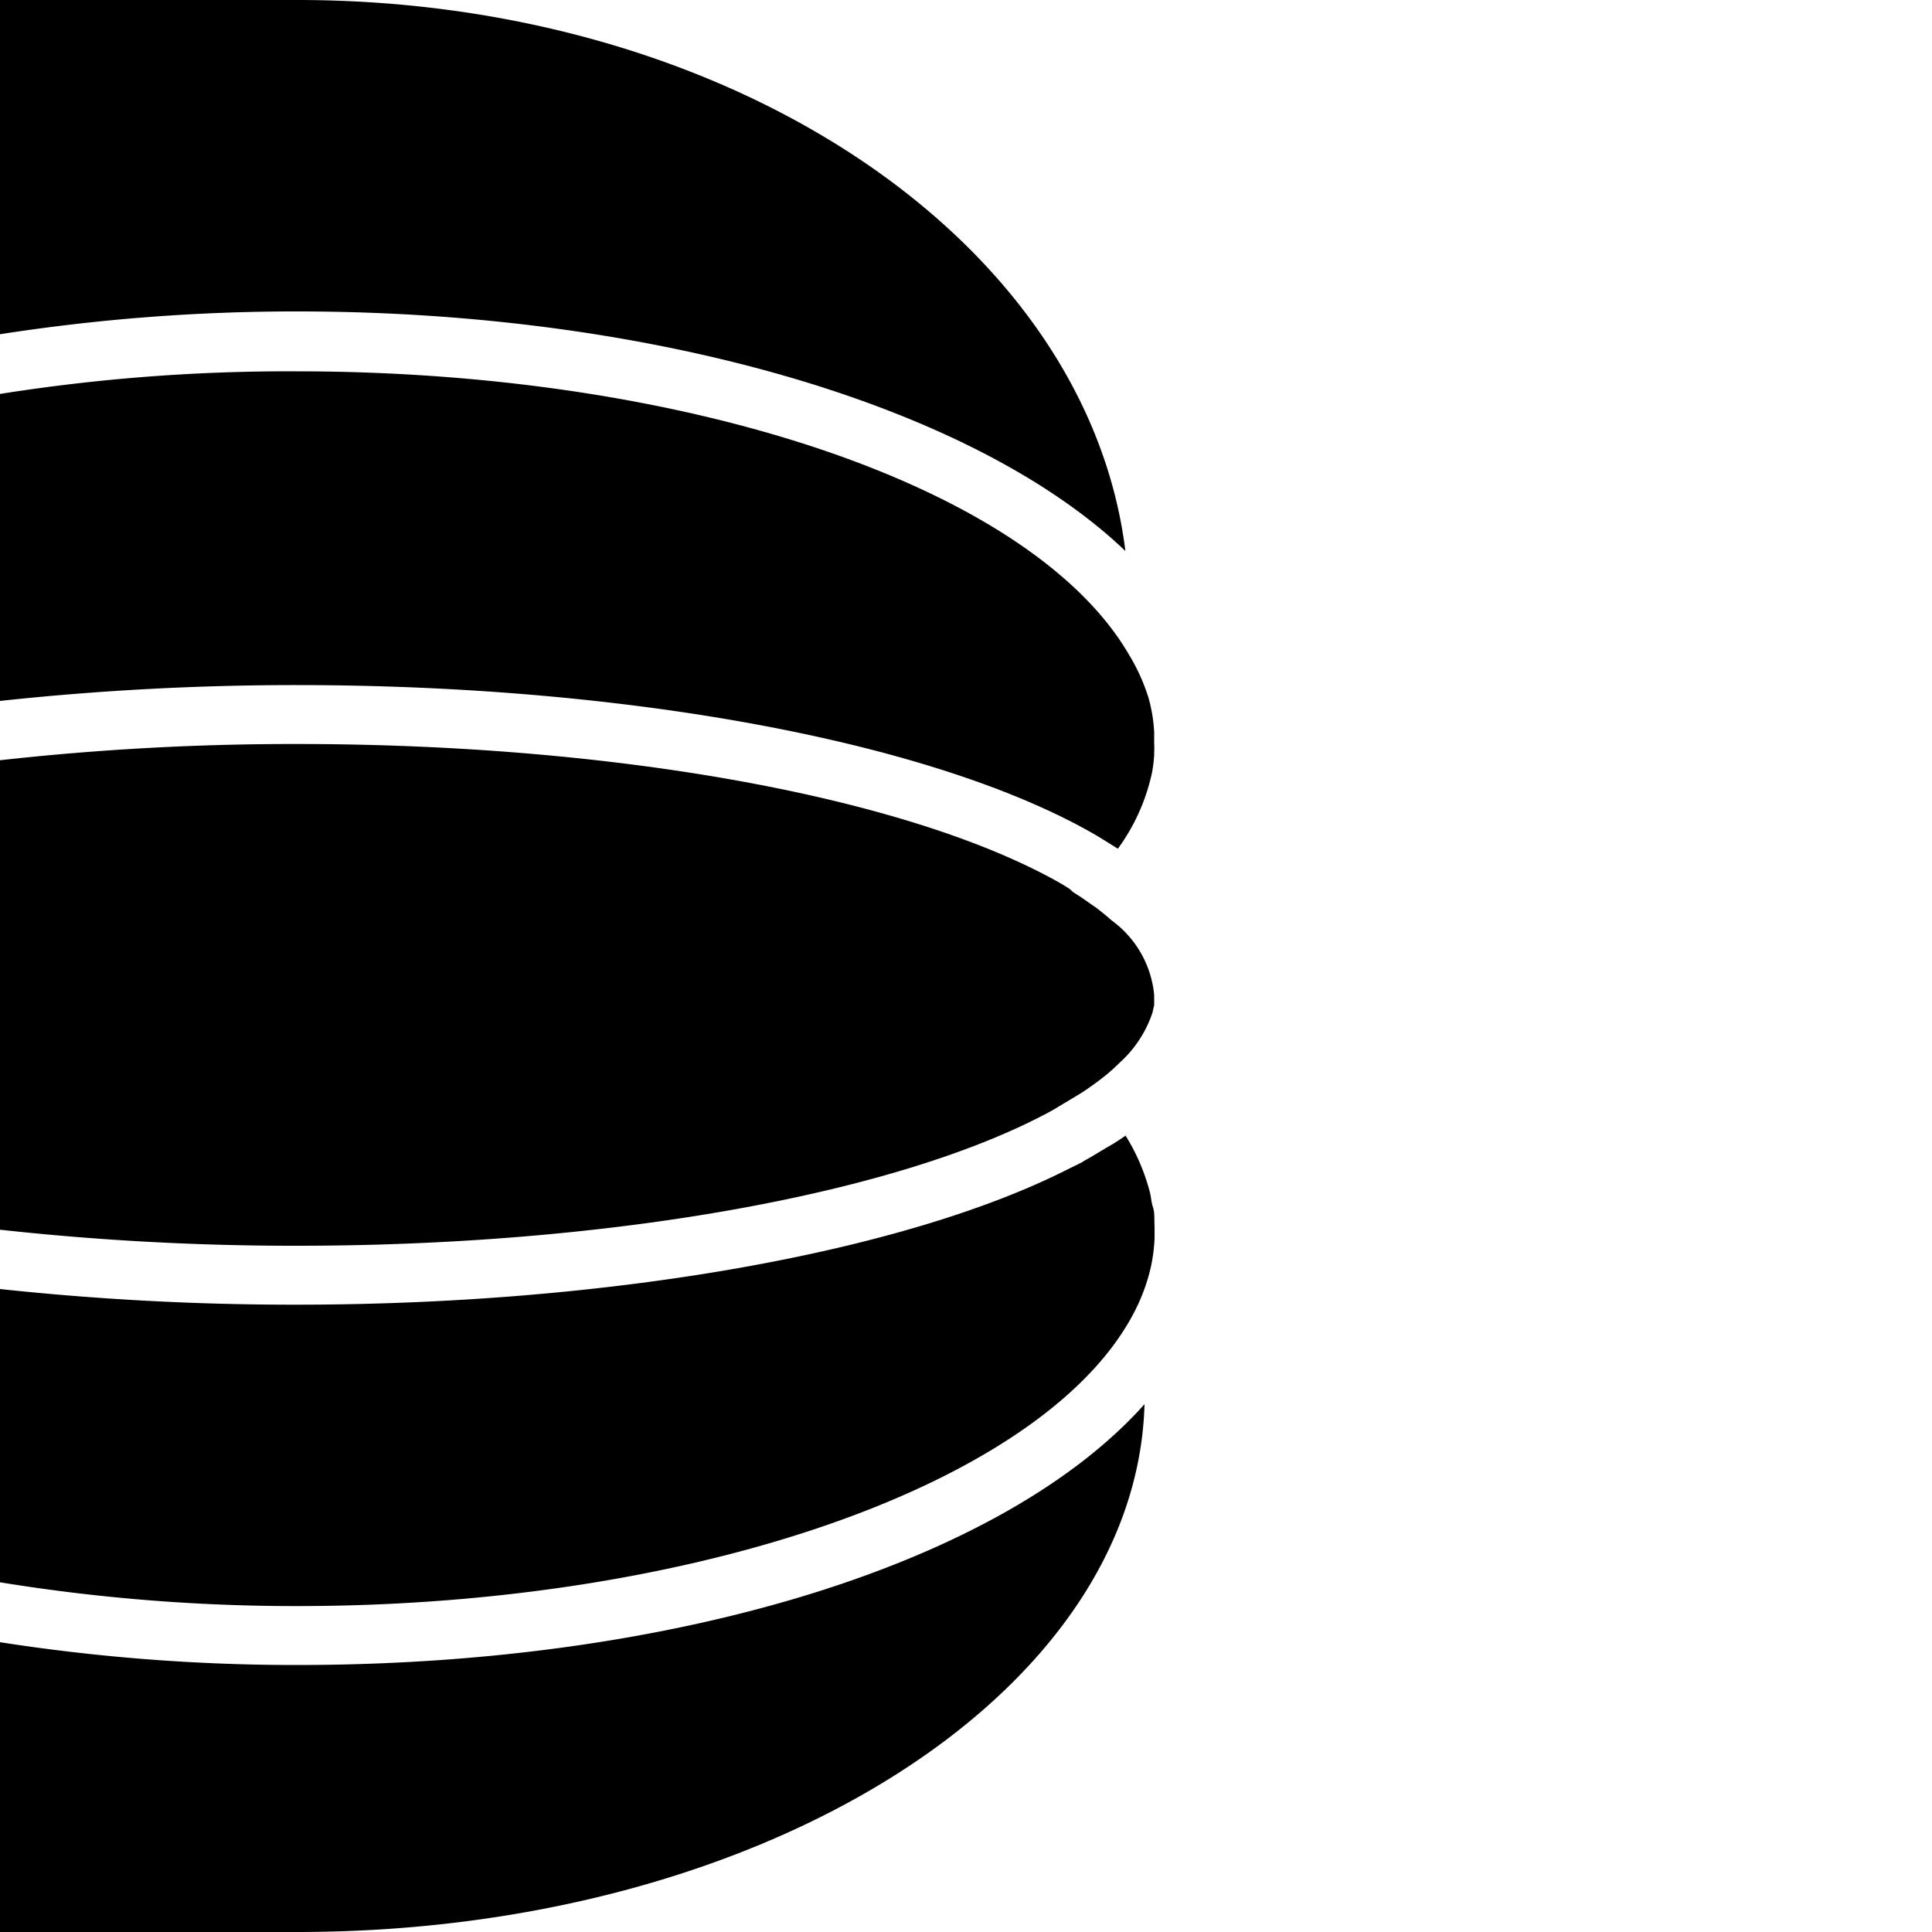 <svg id="Layer_1" data-name="Layer 1" xmlns="http://www.w3.org/2000/svg" viewBox="0 0 100 100"><defs><style>.cls-1{fill:none;}</style></defs><path class="cls-1" d="M81.8,63.89a1.75,1.75,0,0,0,.76-.61.89.89,0,0,0,0-.77,1.47,1.47,0,0,0-.81-.83,3.13,3.13,0,0,0-2.44.2,4.46,4.46,0,0,0-1.8,1.52l1.28.62A4.1,4.1,0,0,0,81.8,63.89Z"/><path class="cls-1" d="M83.39,69.56a.72.72,0,0,0,.26-.56,1,1,0,0,0-.92-.84,2.16,2.16,0,0,0-1.56.45,2.82,2.82,0,0,0-1,1.26,4.88,4.88,0,0,0,1.54.23A2.66,2.66,0,0,0,83.39,69.56Z"/><path d="M59.75,63.17c0-.23,0-.47-.08-.71s-.09-.51-.15-.74a10.57,10.57,0,0,0-1.26-2.94c-.3.21-.62.42-1,.63l-.58.35-.29.17-.3.17-.09.06-.42.21-.23.11c-8.51,4.35-23.84,7.05-40,7.05A142.86,142.86,0,0,1,0,66.72V81.9a95.35,95.35,0,0,0,15.39,1.23c20.93,0,39.22-6.55,43.49-15.56a9.75,9.75,0,0,0,.69-2,8.66,8.66,0,0,0,.19-1.49l0-.33c0-.07,0-.14,0-.21Z"/><path d="M15.39,86.18A99.52,99.52,0,0,1,0,85v15H15.39c23.92,0,43.43-12.21,43.85-27.32C51.89,80.92,34.94,86.18,15.39,86.18Z"/><path d="M58.25,28.52C56.25,12.42,37.78,0,15.39,0H0V17.3a99.52,99.52,0,0,1,15.39-1.18C33.81,16.12,50.38,21,58.25,28.52Z"/><path d="M56.66,43.19l.22.13.55.34.43.27a10.32,10.32,0,0,0,1.78-4,8,8,0,0,0,.1-.84v-.11a4.75,4.75,0,0,0,0-.5c0-.11,0-.22,0-.33l0-.26a8.08,8.08,0,0,0-.29-1.76,10,10,0,0,0-1-2.22c-5-8.65-22.72-14.69-43.09-14.69A95.36,95.36,0,0,0,0,20.39V36.28a142.82,142.82,0,0,1,15.39-.82C32.57,35.46,48.39,38.42,56.66,43.19Z"/><path d="M54.27,57.58l.32-.18.23-.14.57-.34.25-.15.33-.2c.47-.31.87-.6,1.22-.88s.54-.47.79-.71a6.08,6.08,0,0,0,1.67-2.56l.09-.4c0-.13,0-.27,0-.4V51.5a5.39,5.39,0,0,0-2.19-3.85c-.26-.23-.54-.46-.83-.68l-.22-.15-.5-.35-.45-.29L55.35,46l-.42-.26C47.15,41.3,32,38.51,15.39,38.51A137.15,137.15,0,0,0,0,39.35v24.3a139.6,139.6,0,0,0,15.39.83C31.41,64.48,46.31,61.84,54.27,57.58Z"/></svg>